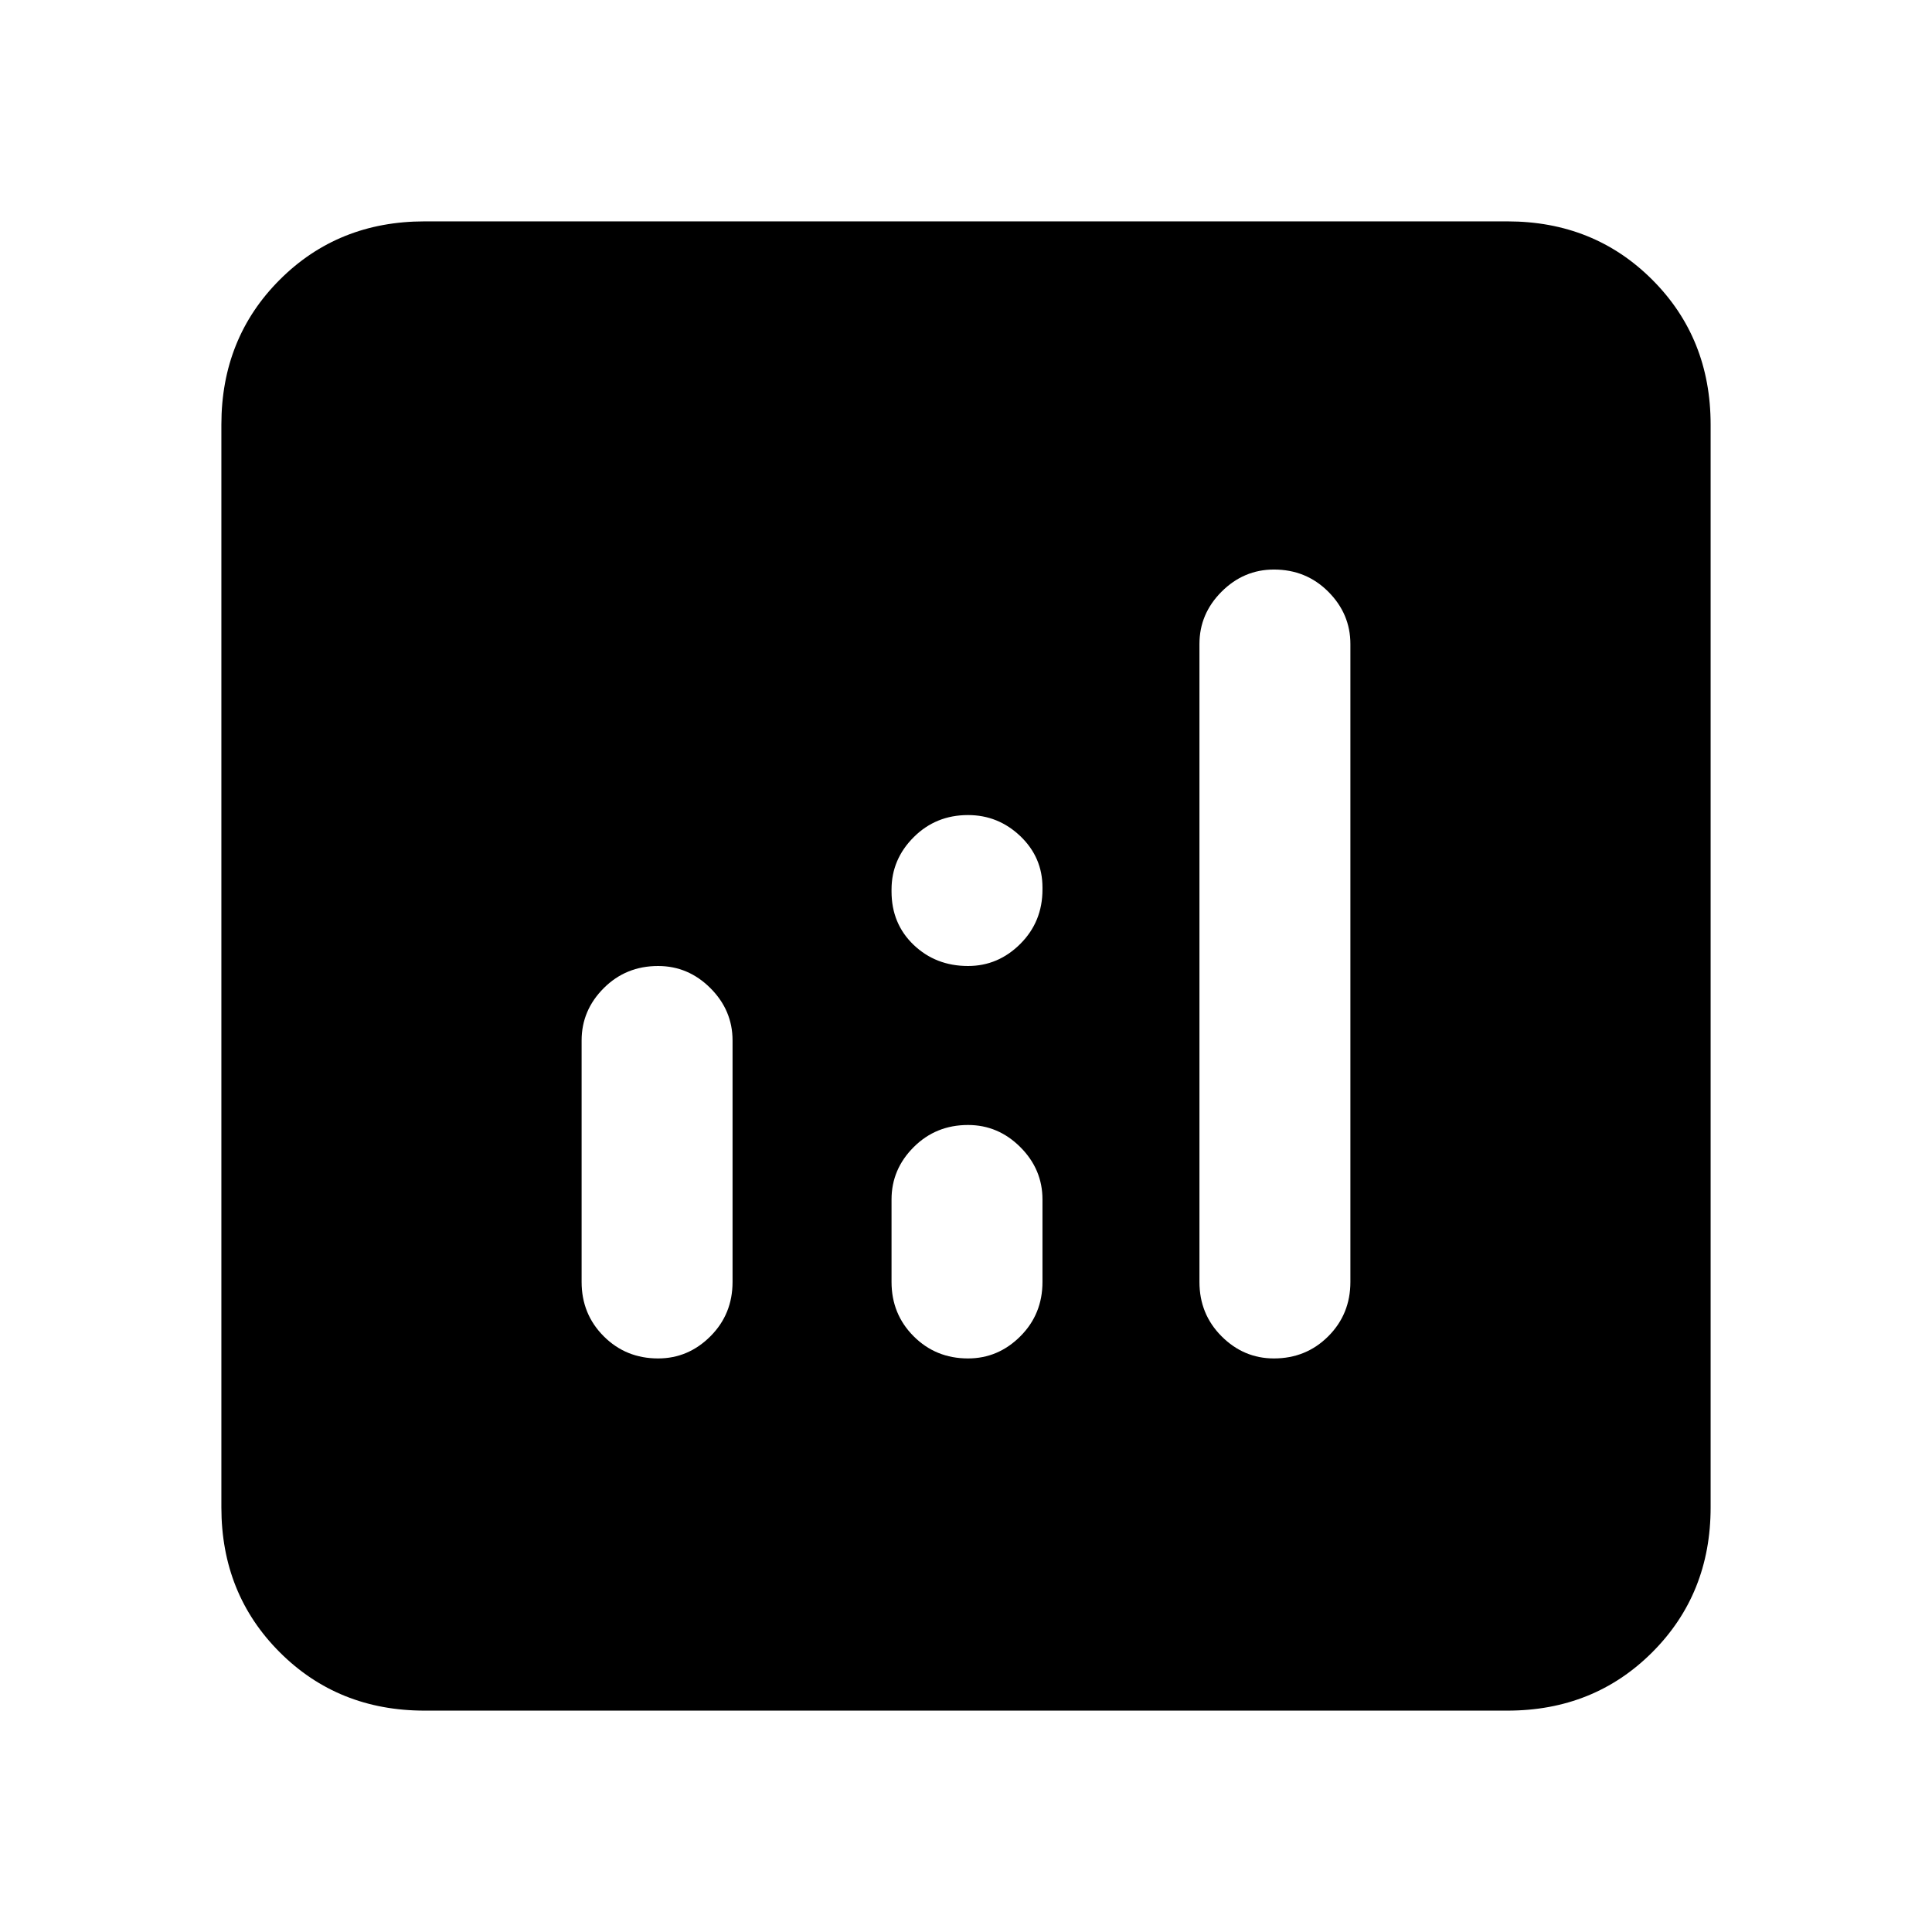 <svg xmlns="http://www.w3.org/2000/svg" height="24" width="24"><path d="M5.275 21.25Q4.2 21.25 3.475 20.525Q2.75 19.8 2.75 18.725V5.275Q2.75 4.2 3.475 3.475Q4.2 2.75 5.275 2.75H18.725Q19.8 2.75 20.525 3.475Q21.25 4.2 21.25 5.275V18.725Q21.25 19.8 20.525 20.525Q19.8 21.25 18.725 21.25ZM8.175 16.875Q8.55 16.875 8.825 16.6Q9.1 16.325 9.1 15.925V12.925Q9.1 12.55 8.825 12.275Q8.55 12 8.175 12Q7.775 12 7.5 12.275Q7.225 12.55 7.225 12.925V15.925Q7.225 16.325 7.5 16.6Q7.775 16.875 8.175 16.875ZM15.825 16.875Q16.225 16.875 16.5 16.6Q16.775 16.325 16.775 15.925V8Q16.775 7.625 16.5 7.35Q16.225 7.075 15.825 7.075Q15.45 7.075 15.175 7.35Q14.9 7.625 14.9 8V15.925Q14.9 16.325 15.175 16.6Q15.45 16.875 15.825 16.875ZM12.025 16.875Q12.4 16.875 12.675 16.6Q12.95 16.325 12.95 15.925V14.9Q12.95 14.525 12.675 14.25Q12.4 13.975 12.025 13.975Q11.625 13.975 11.35 14.25Q11.075 14.525 11.075 14.9V15.925Q11.075 16.325 11.35 16.6Q11.625 16.875 12.025 16.875ZM12.025 12Q12.4 12 12.675 11.725Q12.95 11.45 12.95 11.05V11.025Q12.95 10.65 12.675 10.387Q12.4 10.125 12.025 10.125Q11.625 10.125 11.35 10.4Q11.075 10.675 11.075 11.05V11.075Q11.075 11.475 11.35 11.738Q11.625 12 12.025 12Z"/></svg>